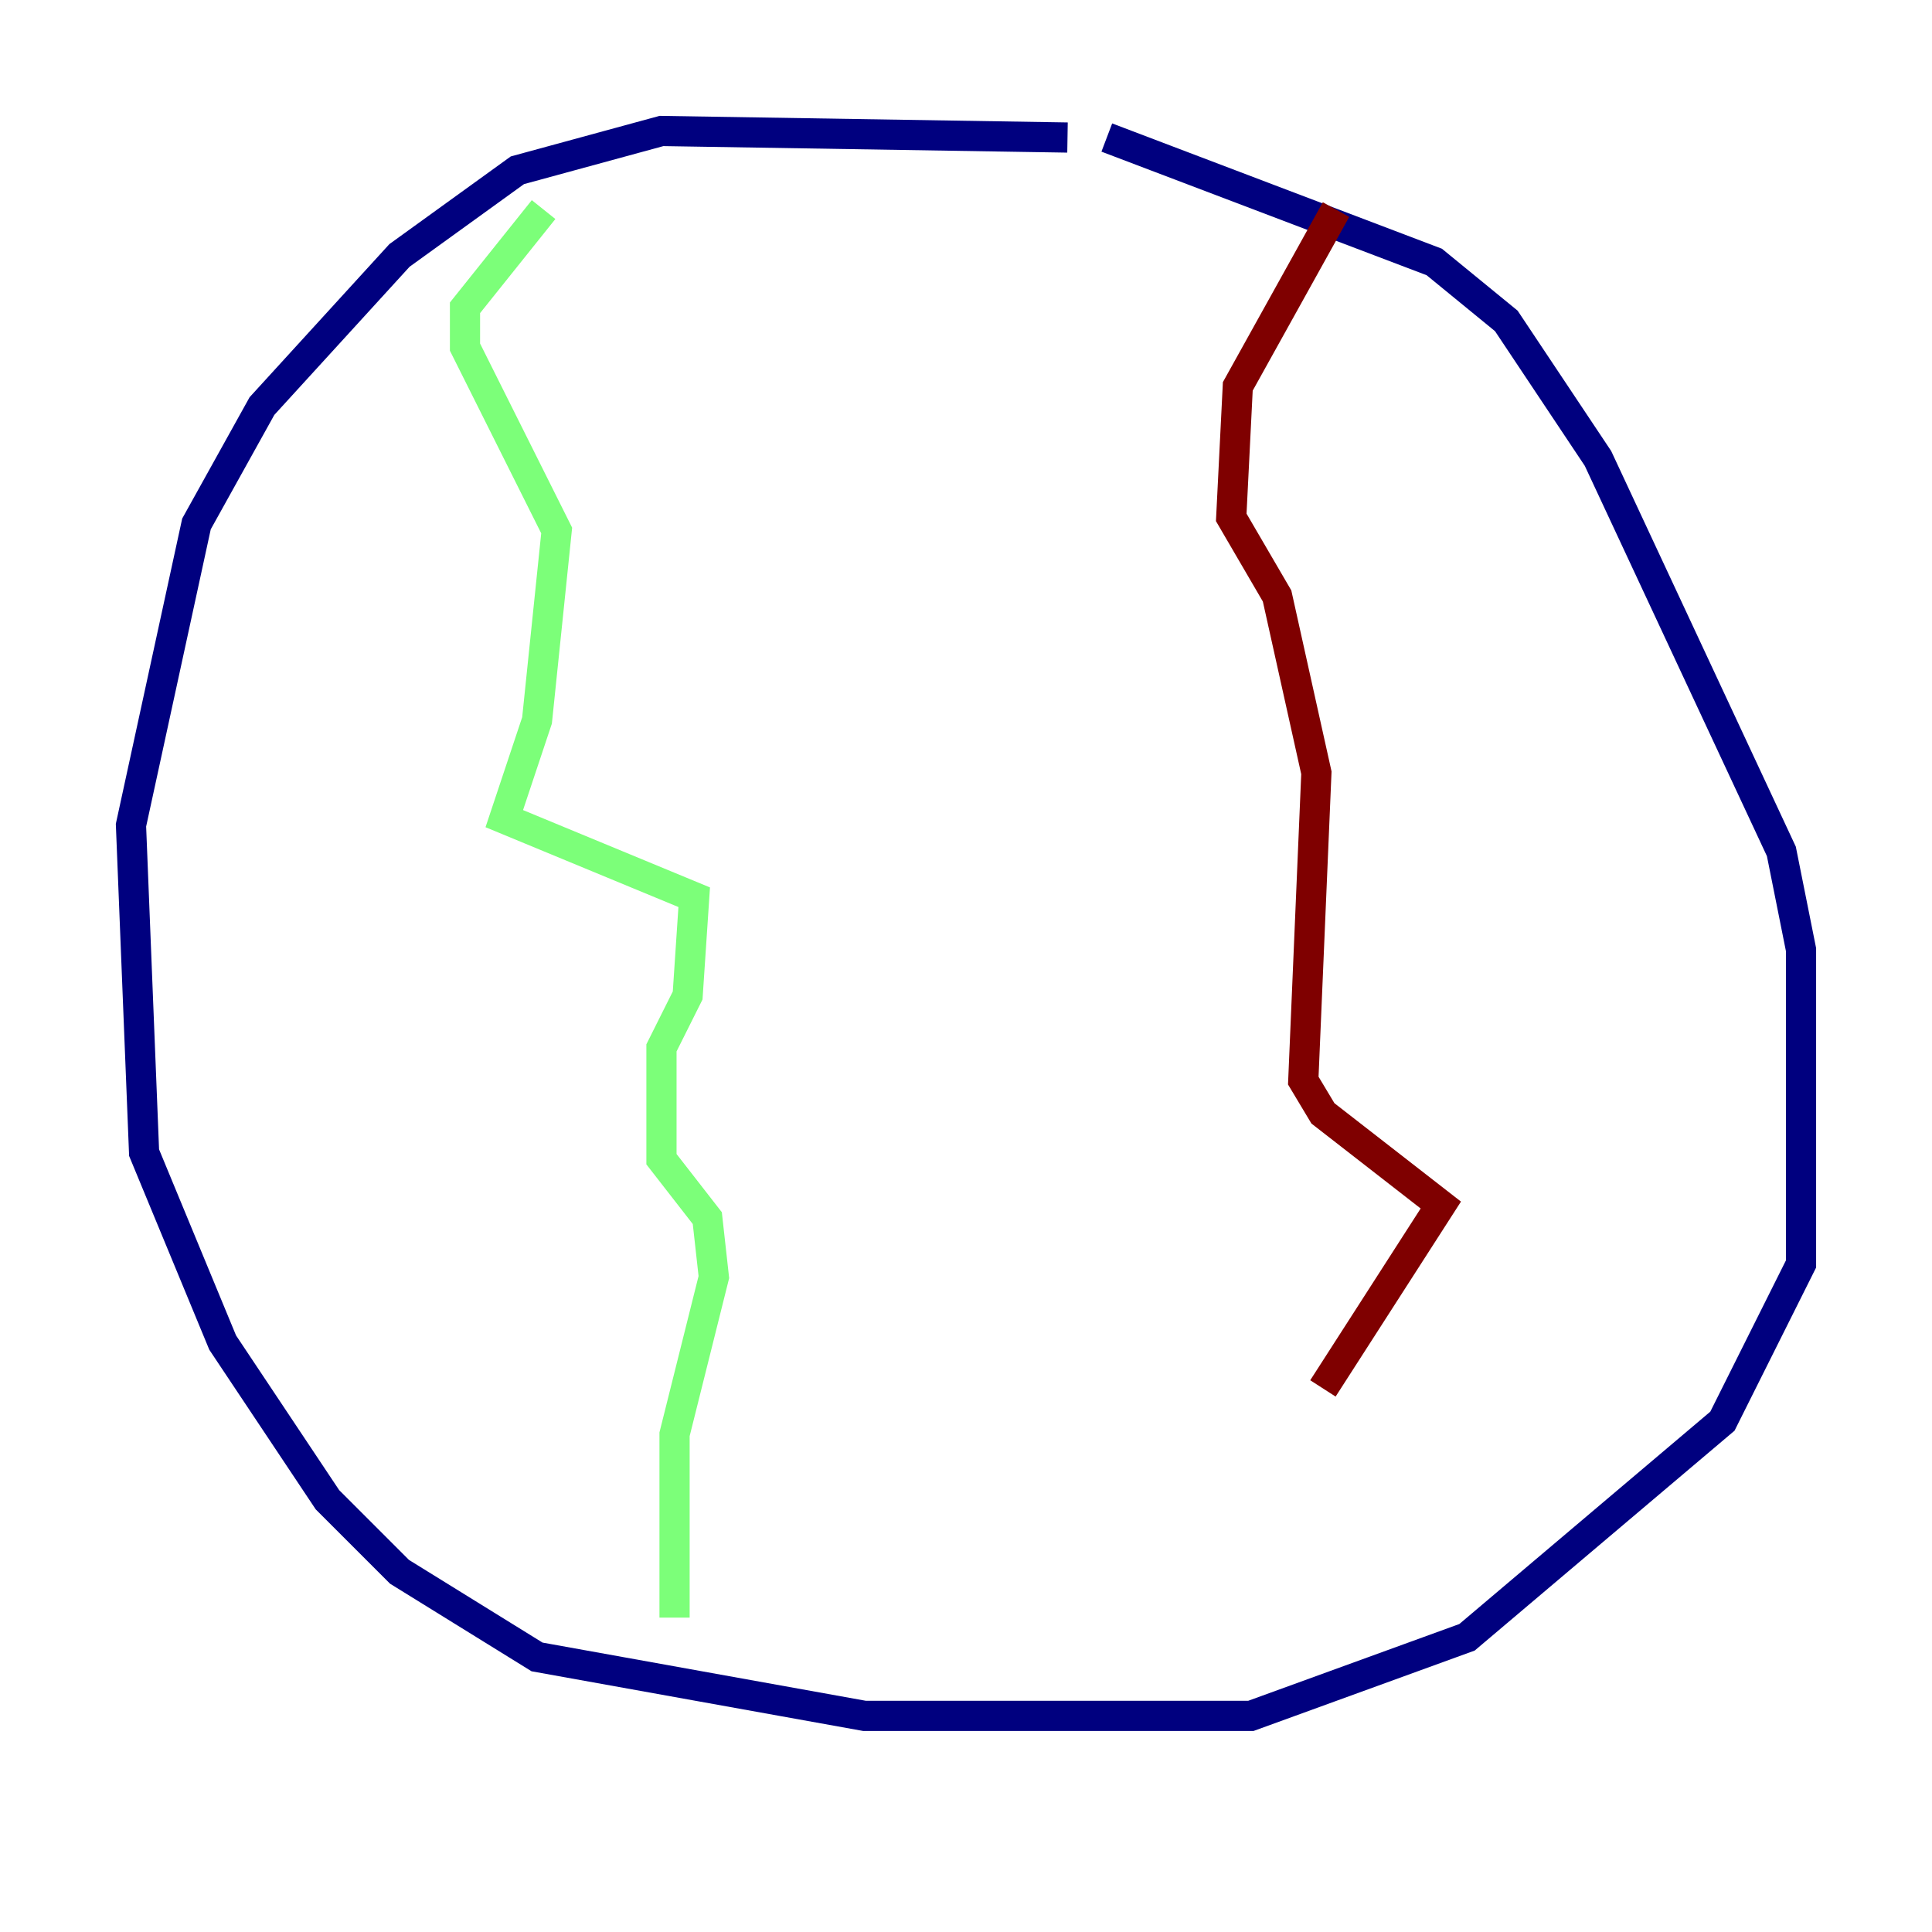 <?xml version="1.0" encoding="utf-8" ?>
<svg baseProfile="tiny" height="128" version="1.2" viewBox="0,0,128,128" width="128" xmlns="http://www.w3.org/2000/svg" xmlns:ev="http://www.w3.org/2001/xml-events" xmlns:xlink="http://www.w3.org/1999/xlink"><defs /><polyline fill="none" points="70.725,9.112 43.824,8.678 34.278,11.281 26.468,16.922 17.356,26.902 13.017,34.712 8.678,54.671 9.546,76.366 14.752,88.949 21.695,99.363 26.468,104.136 35.58,109.776 57.275,113.681 82.875,113.681 97.193,108.475 114.115,94.156 119.322,83.742 119.322,62.915 118.02,56.407 105.871,30.373 99.797,21.261 95.024,17.356 73.329,9.112" stroke="#00007f" stroke-width="2" /><polyline fill="none" points="36.014,13.885 30.807,20.393 30.807,22.997 36.881,35.146 35.58,47.729 33.41,54.237 45.993,59.444 45.559,65.953 43.824,69.424 43.824,76.8 46.861,80.705 47.295,84.61 44.691,95.024 44.691,107.173" stroke="#7cff79" stroke-width="2" /><polyline fill="none" points="88.515,13.885 82.007,25.6 81.573,34.278 84.61,39.485 87.214,51.2 86.346,71.593 87.647,73.763 95.458,79.837 87.647,91.986" stroke="#7f0000" stroke-width="2" /></svg>